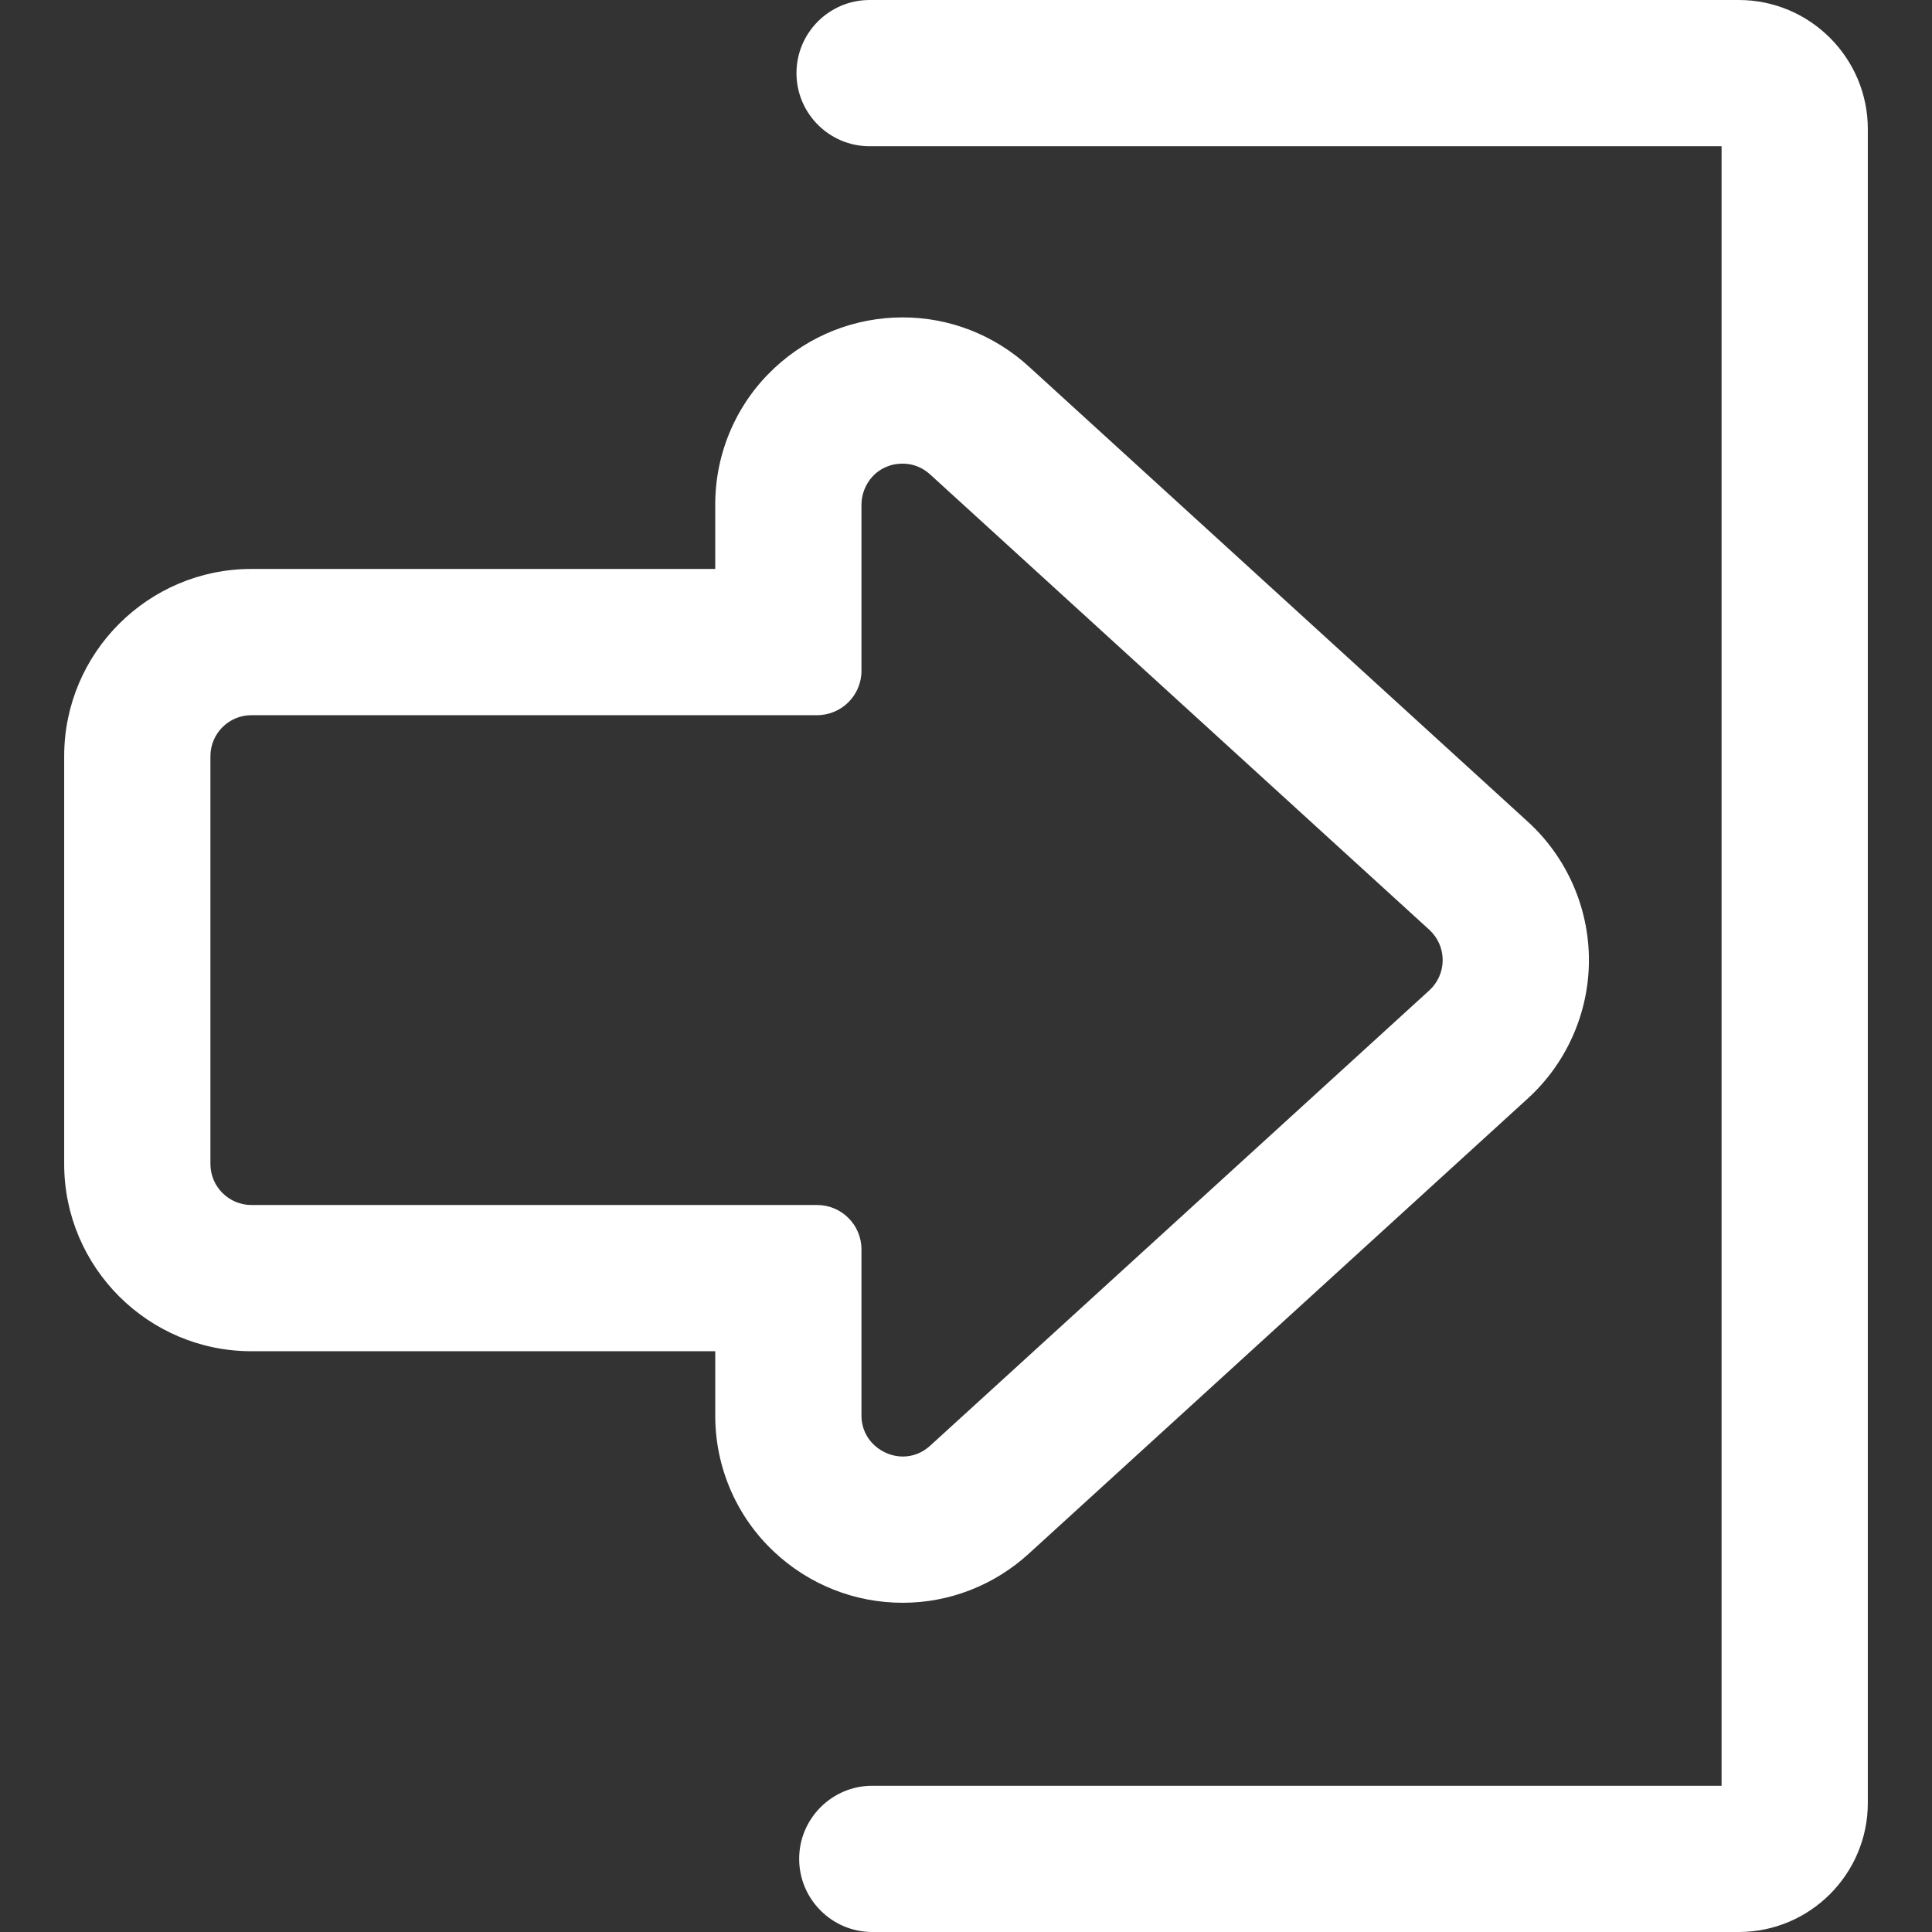 <?xml version="1.0" encoding="utf-8"?>
<!-- Generator: Adobe Illustrator 17.0.0, SVG Export Plug-In . SVG Version: 6.00 Build 0)  -->
<!DOCTYPE svg PUBLIC "-//W3C//DTD SVG 1.1//EN" "http://www.w3.org/Graphics/SVG/1.1/DTD/svg11.dtd">
<svg version="1.1" id="Capa_1" xmlns="http://www.w3.org/2000/svg" xmlns:xlink="http://www.w3.org/1999/xlink" x="0px" y="0px"
	 width="512px" height="512px" viewBox="0 0 512 512" enable-background="new 0 0 512 512" xml:space="preserve">
<rect x="0" y="0" width="512" height="512" fill="#333333" stroke="none"/>
<g>
	<g>
		<g>
			<path fill="#FFFFFF" d="M460.787,0.442H230.451c-10.458,0-18.935,8.477-18.935,18.935s8.477,18.935,18.935,18.935H456.68v435.377
				H231.164c-10.458,0-18.935,8.477-18.935,18.935s8.477,18.935,18.935,18.935h229.622c18.618,0,33.763-15.146,33.763-33.763V34.205
				C494.55,15.588,479.404,0.442,460.787,0.442z"/>
			<path fill="#FFFFFF" d="M460.787,512H231.164c-10.685,0-19.377-8.692-19.377-19.377c0-10.685,8.692-19.377,19.377-19.377h225.074
				V38.754H230.451c-10.685,0-19.377-8.692-19.377-19.377S219.767,0,230.451,0h230.336c18.861,0,34.205,15.344,34.205,34.205v443.59
				C494.992,496.656,479.648,512,460.787,512z M231.164,474.131c-10.197,0-18.493,8.296-18.493,18.493
				c0,10.197,8.296,18.493,18.493,18.493h229.622c18.374,0,33.321-14.947,33.321-33.321V34.205
				c0.001-18.373-14.947-33.321-33.32-33.321H230.451c-10.197,0-18.493,8.296-18.493,18.493s8.296,18.493,18.493,18.493h226.671
				v436.261H231.164z"/>
		</g>
		<g>
			<path fill="#FFFFFF" d="M17.45,200.401v108.065c0,27.119,22.063,49.183,49.182,49.183h123.354v17.455
				c0,6.956,1.415,13.677,4.206,19.976c2.663,6.009,6.45,11.343,11.258,15.853c9.194,8.627,21.195,13.378,33.788,13.378
				c12.232,0,23.978-4.571,33.075-12.869l132.289-120.672c10.191-9.297,16.038-22.541,16.038-36.335
				c0-13.796-5.845-27.039-16.037-36.337L272.315,97.426c-9.097-8.299-20.843-12.869-33.074-12.869
				c-12.595,0-24.594,4.751-33.789,13.377c-4.808,4.51-8.596,9.844-11.258,15.854c-2.791,6.298-4.206,13.019-4.206,19.974v17.456
				H66.632C39.513,151.218,17.45,173.282,17.45,200.401z M216.544,189.089c6.248,0,11.312-5.065,11.312-11.313v-44.013
				c0-6.78,5.553-11.335,11.383-11.335c2.622,0,5.299,0.922,7.554,2.977l132.289,120.671c4.918,4.486,4.918,12.229,0,16.715
				L246.794,383.462c-2.254,2.056-4.932,2.977-7.554,2.977c-5.829,0-11.383-4.555-11.383-11.335v-44.013
				c0-6.248-5.064-11.313-11.312-11.313H66.632c-6.248,0-11.312-5.064-11.312-11.313V200.401c0-6.248,5.064-11.313,11.312-11.313
				L216.544,189.089L216.544,189.089z"/>
			<path fill="#FFFFFF" d="M239.24,424.753c-12.706,0-24.814-4.794-34.09-13.499c-4.85-4.55-8.673-9.932-11.36-15.997
				c-2.816-6.355-4.244-13.135-4.244-20.154v-17.013H66.632c-27.363,0-49.624-22.262-49.624-49.625V200.401
				c0-27.364,22.261-49.625,49.624-49.625h122.912v-17.014c0-7.017,1.428-13.798,4.244-20.153
				c2.686-6.064,6.509-11.447,11.36-15.998c9.277-8.703,21.384-13.497,34.091-13.497c12.341,0,24.194,4.611,33.372,12.984
				l132.29,120.672c10.283,9.382,16.181,22.745,16.181,36.664c0,13.919-5.898,27.282-16.182,36.662L272.613,411.769
				C263.434,420.141,251.581,424.753,239.24,424.753z M66.632,151.66c-26.876,0-48.74,21.865-48.74,48.741v108.065
				c0,26.876,21.865,48.741,48.74,48.741h123.796v17.897c0,6.894,1.402,13.554,4.168,19.797c2.639,5.955,6.392,11.241,11.157,15.709
				c9.112,8.55,21.004,13.258,33.485,13.258c12.12,0,23.762-4.53,32.777-12.753l132.289-120.672
				c10.1-9.214,15.893-22.339,15.893-36.009c0-13.671-5.793-26.796-15.893-36.011L272.017,97.753
				C263.003,89.529,251.361,85,239.241,85c-12.482,0-24.374,4.708-33.485,13.257c-4.765,4.469-8.519,9.756-11.158,15.711
				c-2.765,6.242-4.168,12.901-4.168,19.795v17.898H66.632V151.66z M239.241,386.881c-5.688,0-11.825-4.503-11.825-11.776v-44.013
				c0-5.994-4.877-10.871-10.87-10.871H66.632c-6.481,0-11.754-5.274-11.754-11.755V200.401c0-6.482,5.273-11.755,11.754-11.755
				h149.911h0.001c2.903,0,5.633-1.131,7.685-3.183c2.053-2.054,3.184-4.783,3.184-7.687v-44.013
				c0-7.274,6.138-11.777,11.825-11.777c2.917,0,5.633,1.069,7.852,3.092l132.291,120.672c2.436,2.222,3.833,5.387,3.833,8.684
				s-1.397,6.462-3.833,8.684L247.092,383.788C244.875,385.812,242.159,386.881,239.241,386.881z M66.632,189.53
				c-5.994,0-10.87,4.877-10.87,10.871v108.065c0,5.994,4.877,10.871,10.87,10.871h149.911c6.481,0,11.754,5.274,11.754,11.755
				v44.013c0,6.728,5.68,10.892,10.941,10.892c2.694,0,5.203-0.989,7.256-2.861l132.289-120.672
				c2.252-2.055,3.545-4.982,3.545-8.031c0-3.049-1.292-5.977-3.545-8.031L246.495,125.732c-2.054-1.872-4.562-2.861-7.256-2.861
				c-6.849,0-10.941,5.539-10.941,10.893v44.013c0,6.482-5.273,11.755-11.754,11.755L66.632,189.53z"/>
		</g>
	</g>
</g>
</svg>
